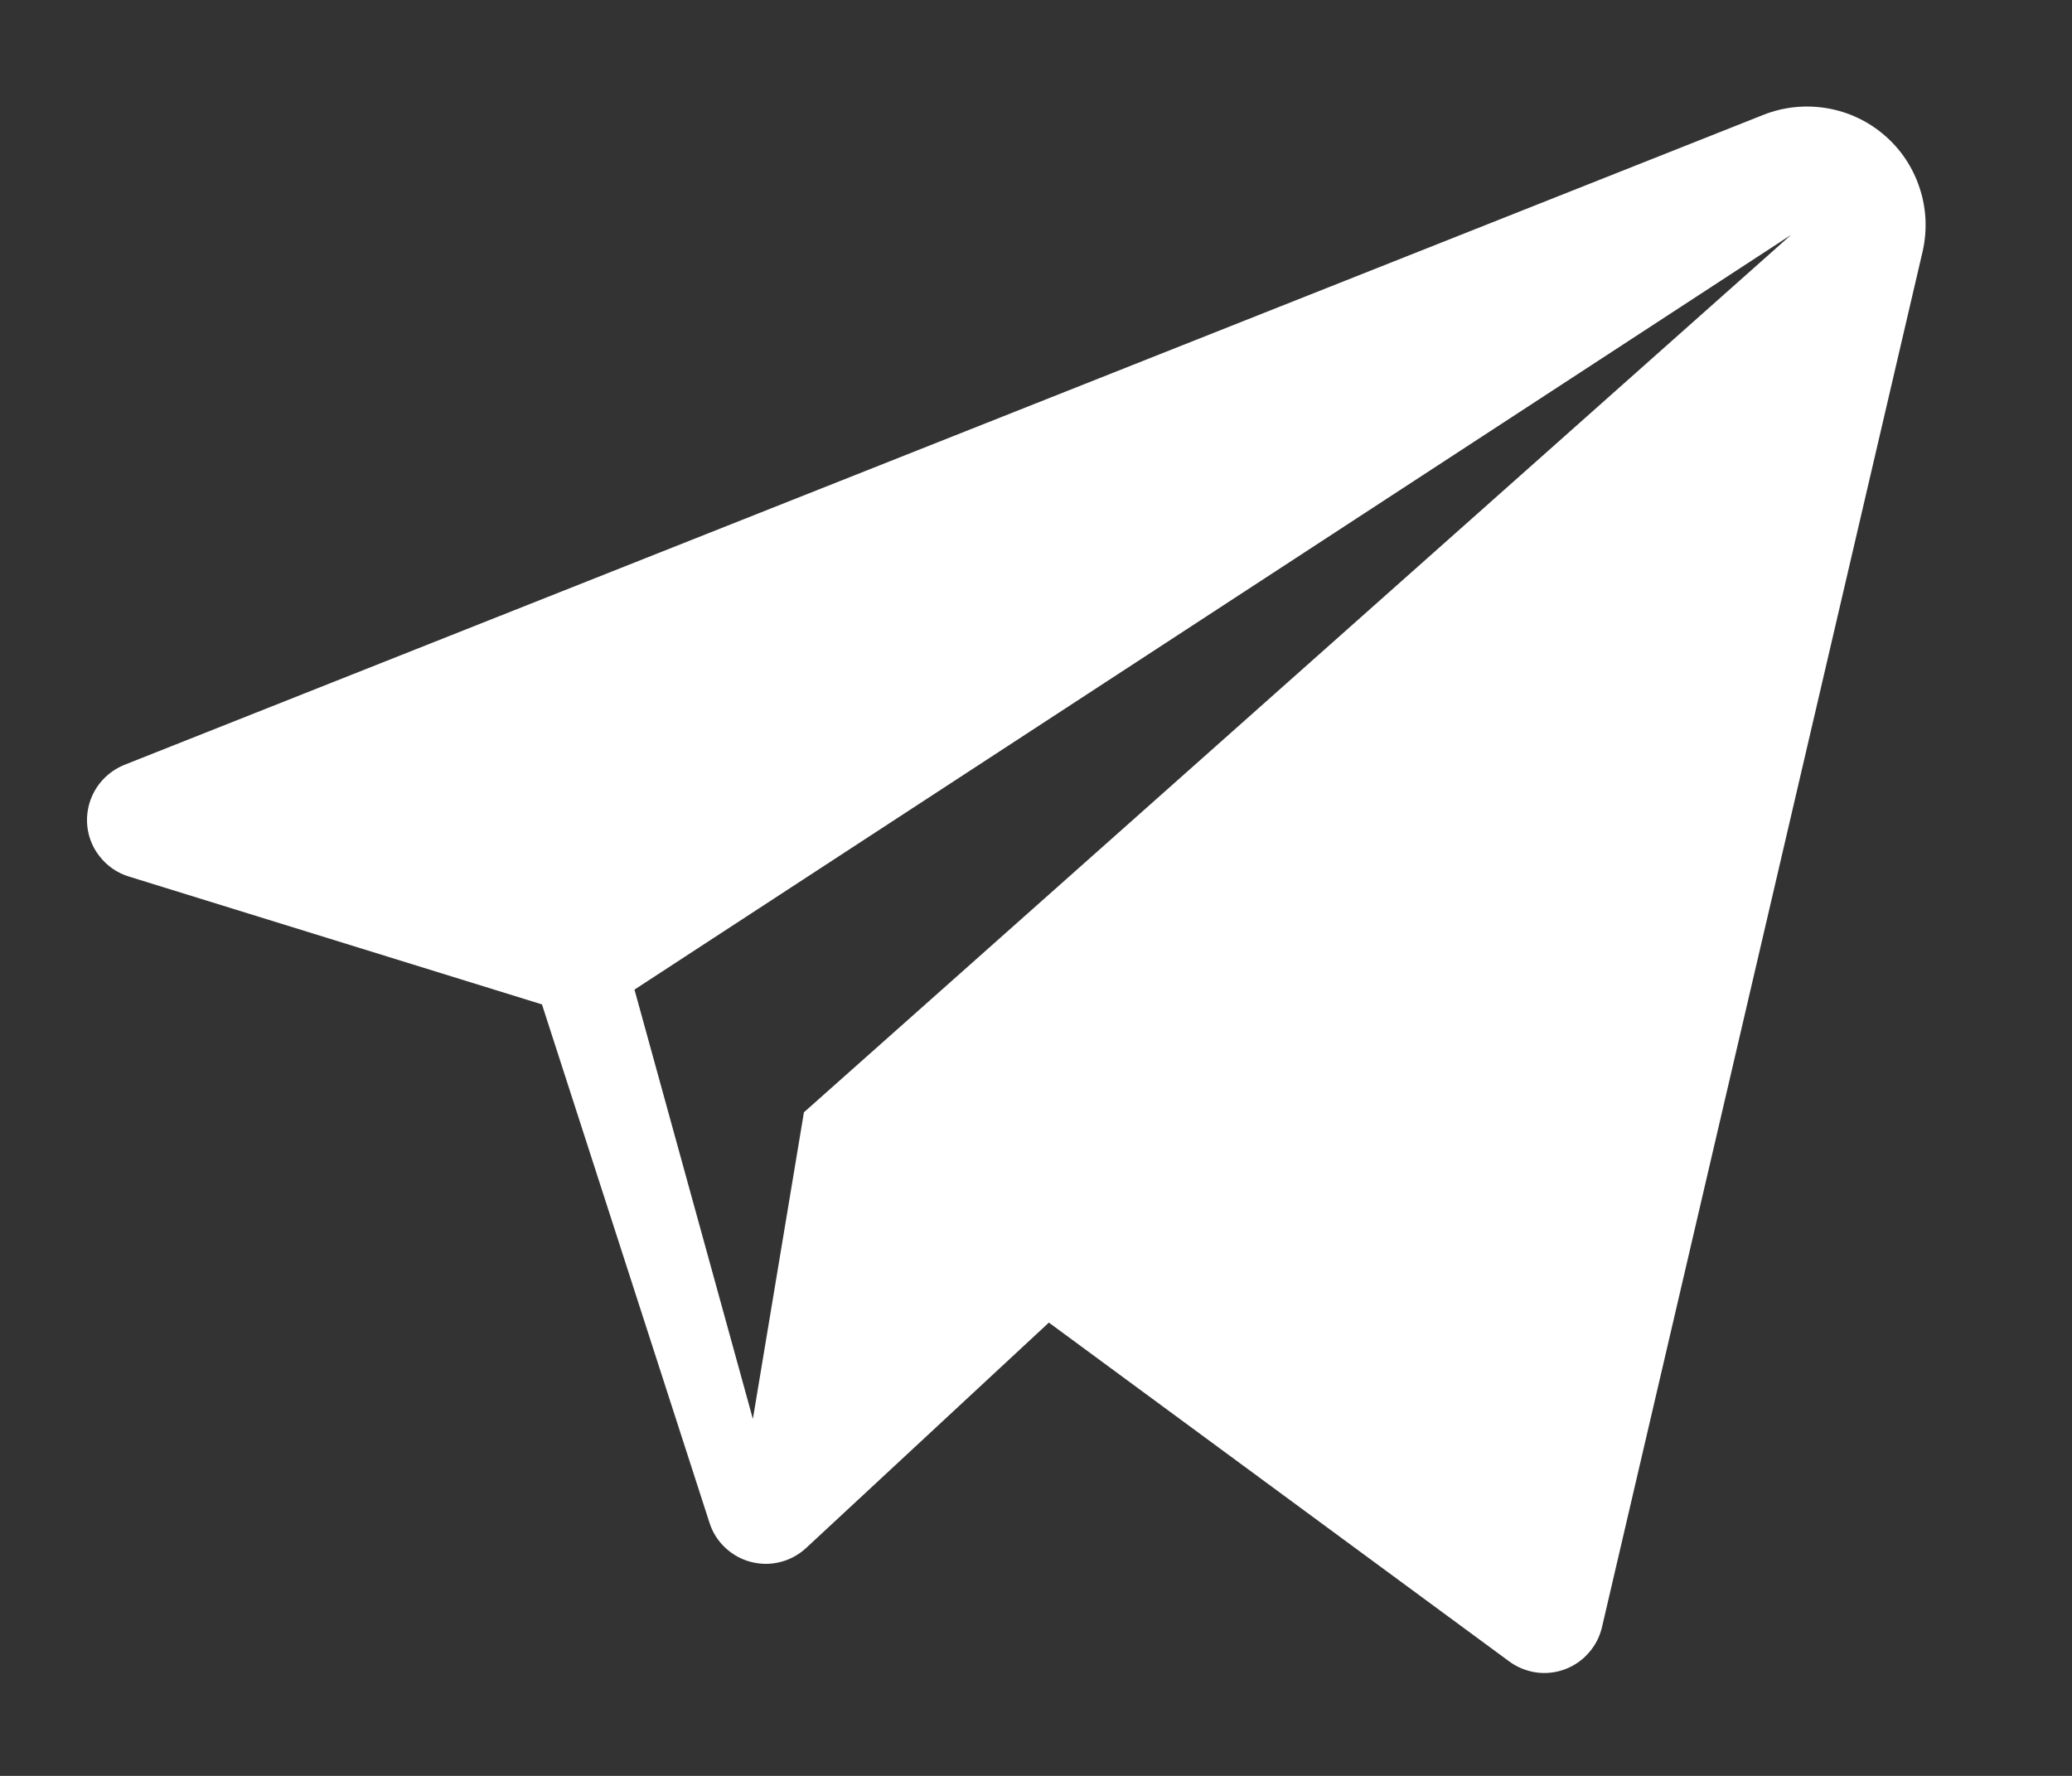<svg viewBox="0 0 14 12" fill="none" xmlns="http://www.w3.org/2000/svg">
<rect x="0" y="0" width="14" height="12" fill="#333333" stroke="none"/>
<path fill-rule="evenodd" clip-rule="evenodd" d="M11.915 0.776L0.841 5.168C0.764 5.199 0.698 5.253 0.653 5.322C0.608 5.391 0.585 5.473 0.588 5.556C0.591 5.639 0.62 5.719 0.671 5.784C0.722 5.85 0.791 5.899 0.871 5.923L3.662 6.787L4.794 10.29C4.814 10.354 4.851 10.412 4.9 10.458C4.949 10.504 5.008 10.537 5.073 10.554C5.138 10.571 5.207 10.572 5.272 10.555C5.337 10.539 5.397 10.506 5.447 10.46L7.087 8.937L10.198 11.227C10.251 11.266 10.313 11.291 10.379 11.301C10.444 11.31 10.511 11.303 10.573 11.28C10.635 11.257 10.691 11.219 10.734 11.169C10.778 11.12 10.809 11.06 10.824 10.996L12.99 1.702C13.023 1.56 13.017 1.411 12.971 1.272C12.926 1.133 12.844 1.009 12.733 0.914C12.622 0.818 12.487 0.755 12.343 0.731C12.199 0.707 12.051 0.722 11.915 0.776ZM5.432 7.516L5.087 9.588L4.287 6.687L12.102 1.587L5.432 7.516Z" fill="white"/>
</svg>
